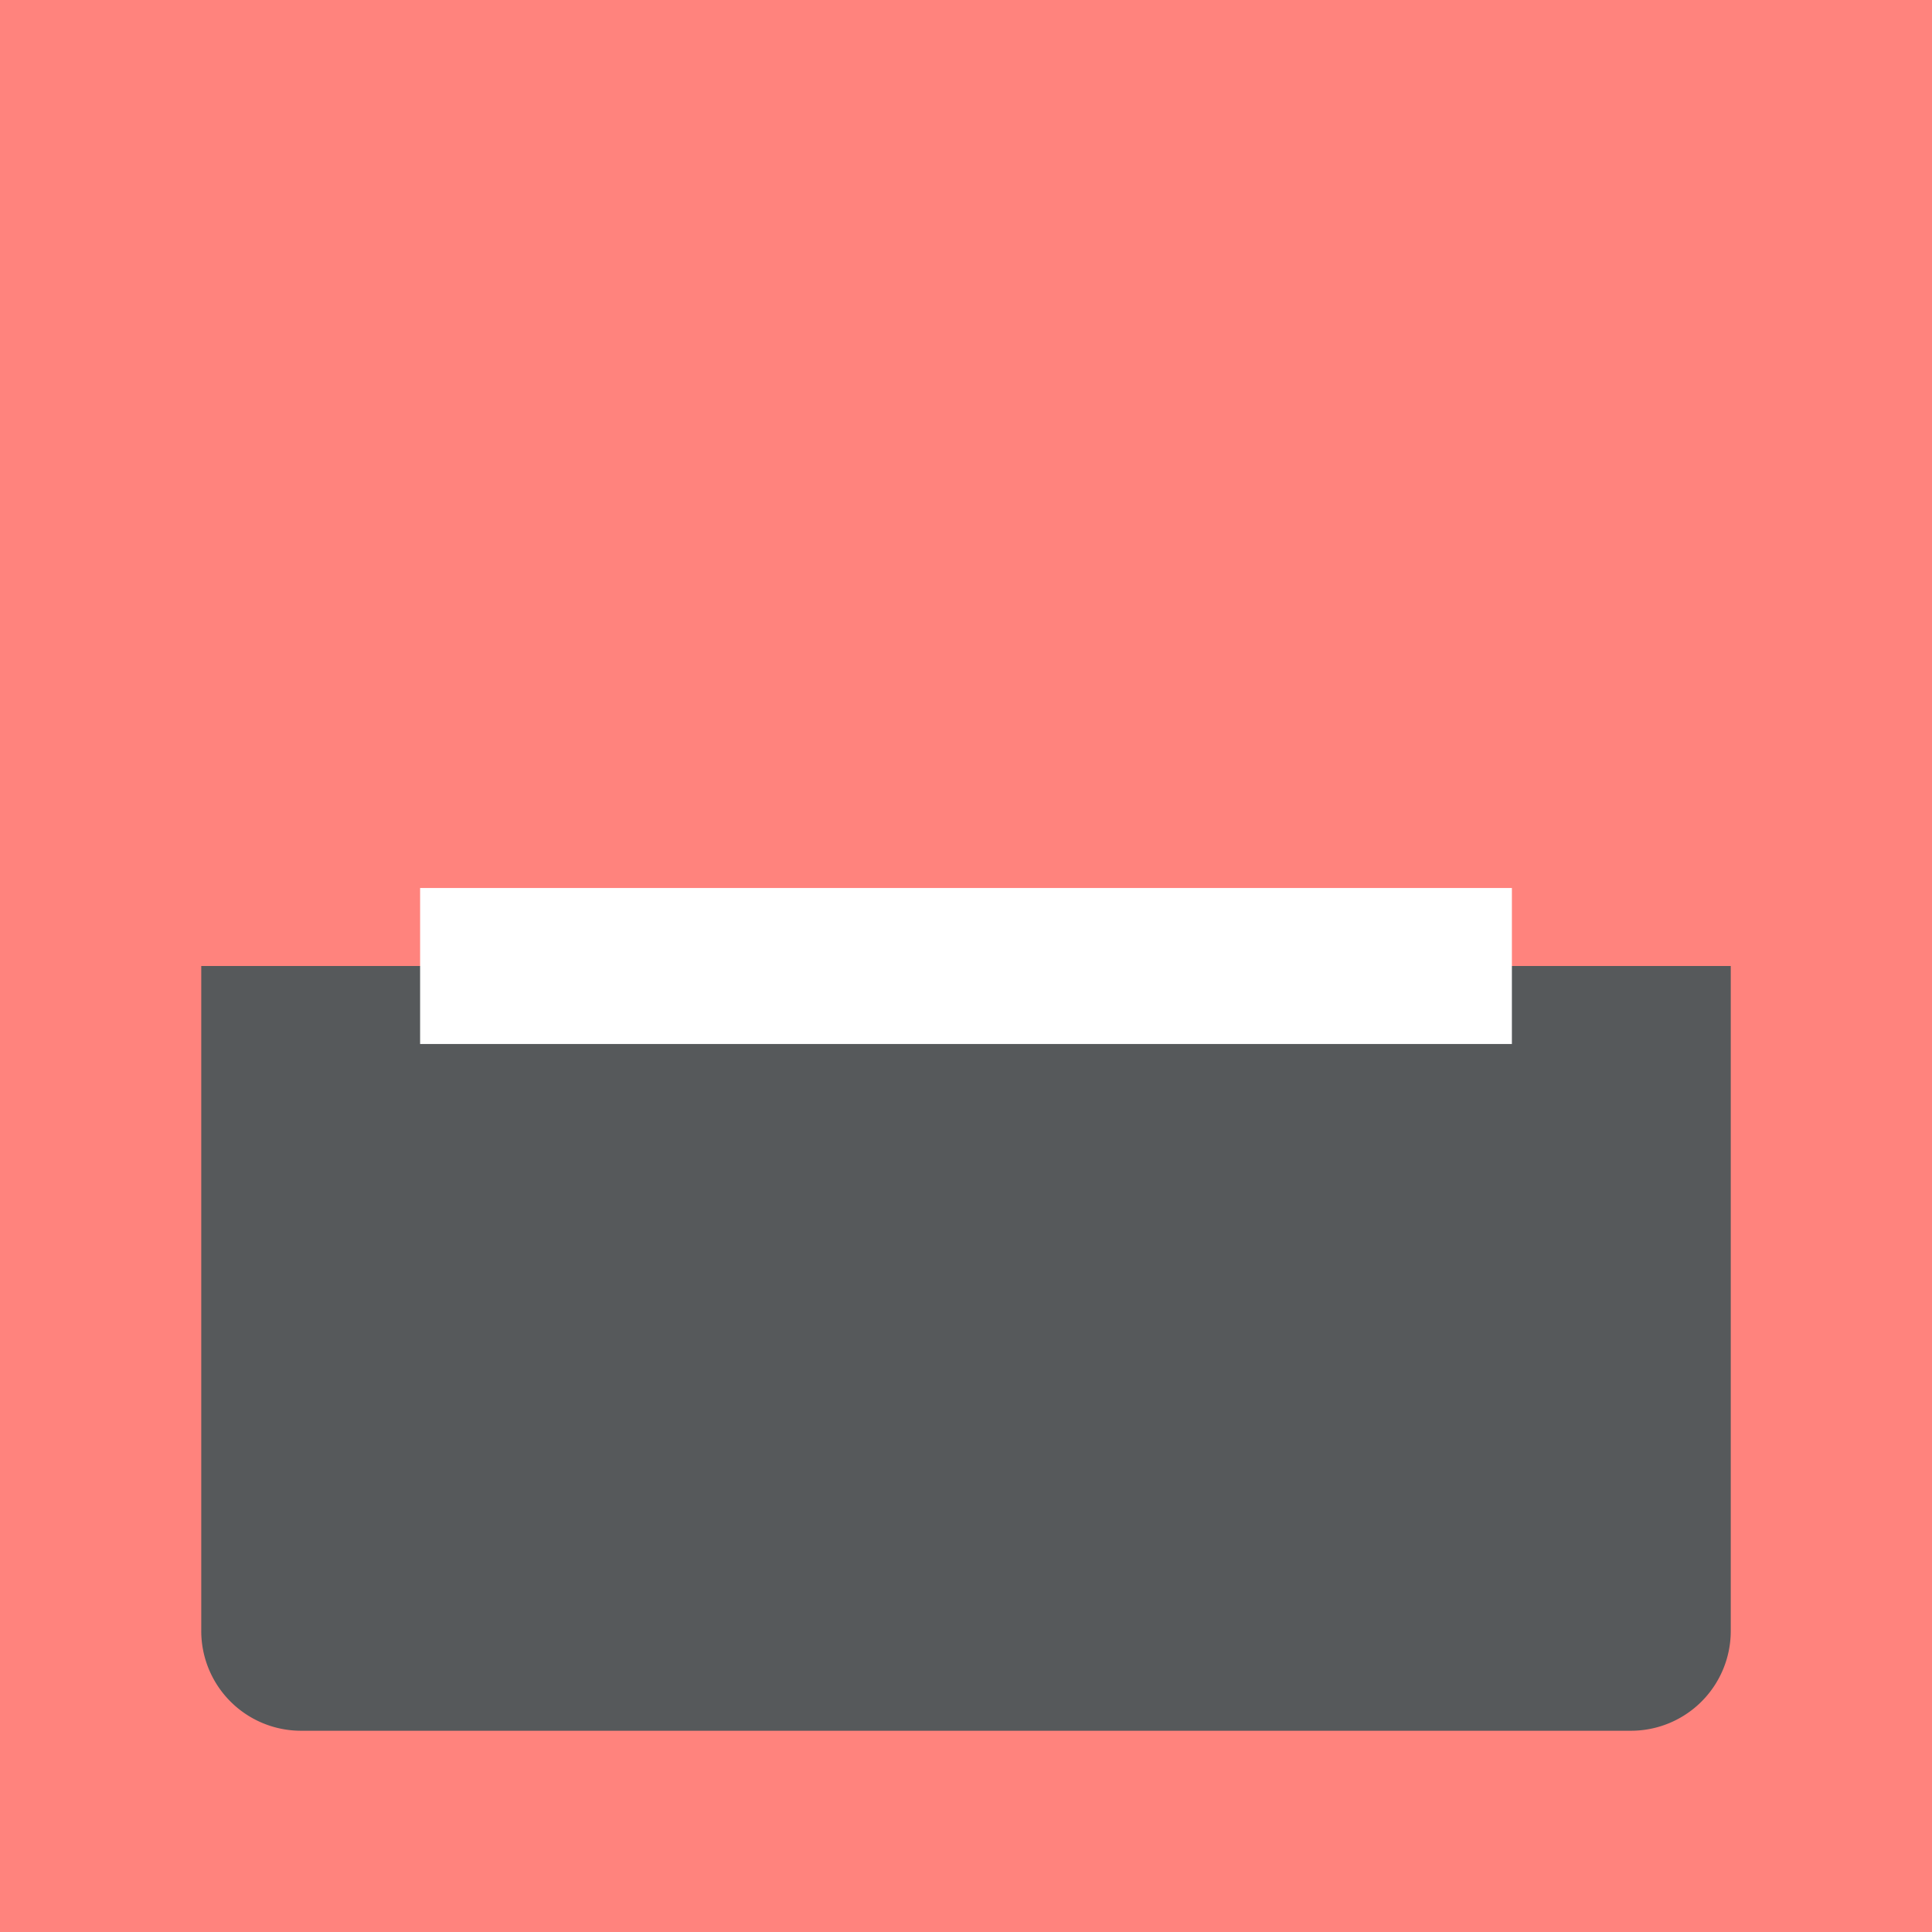 <svg xmlns="http://www.w3.org/2000/svg" xml:space="preserve" width="192" height="192">
  <rect width="100%" height="100%" fill="#ff837d" />
  <path fill="#56595b" d="M20 96v66.064A9.915 9.915 0 0 0 29.935 172h132.13a9.915 9.915 0 0 0 9.936-9.936V96h-152z" />
  <path fill="#fff" d="M41.75 88.25h108.5v15.5H41.75z" />
</svg>
